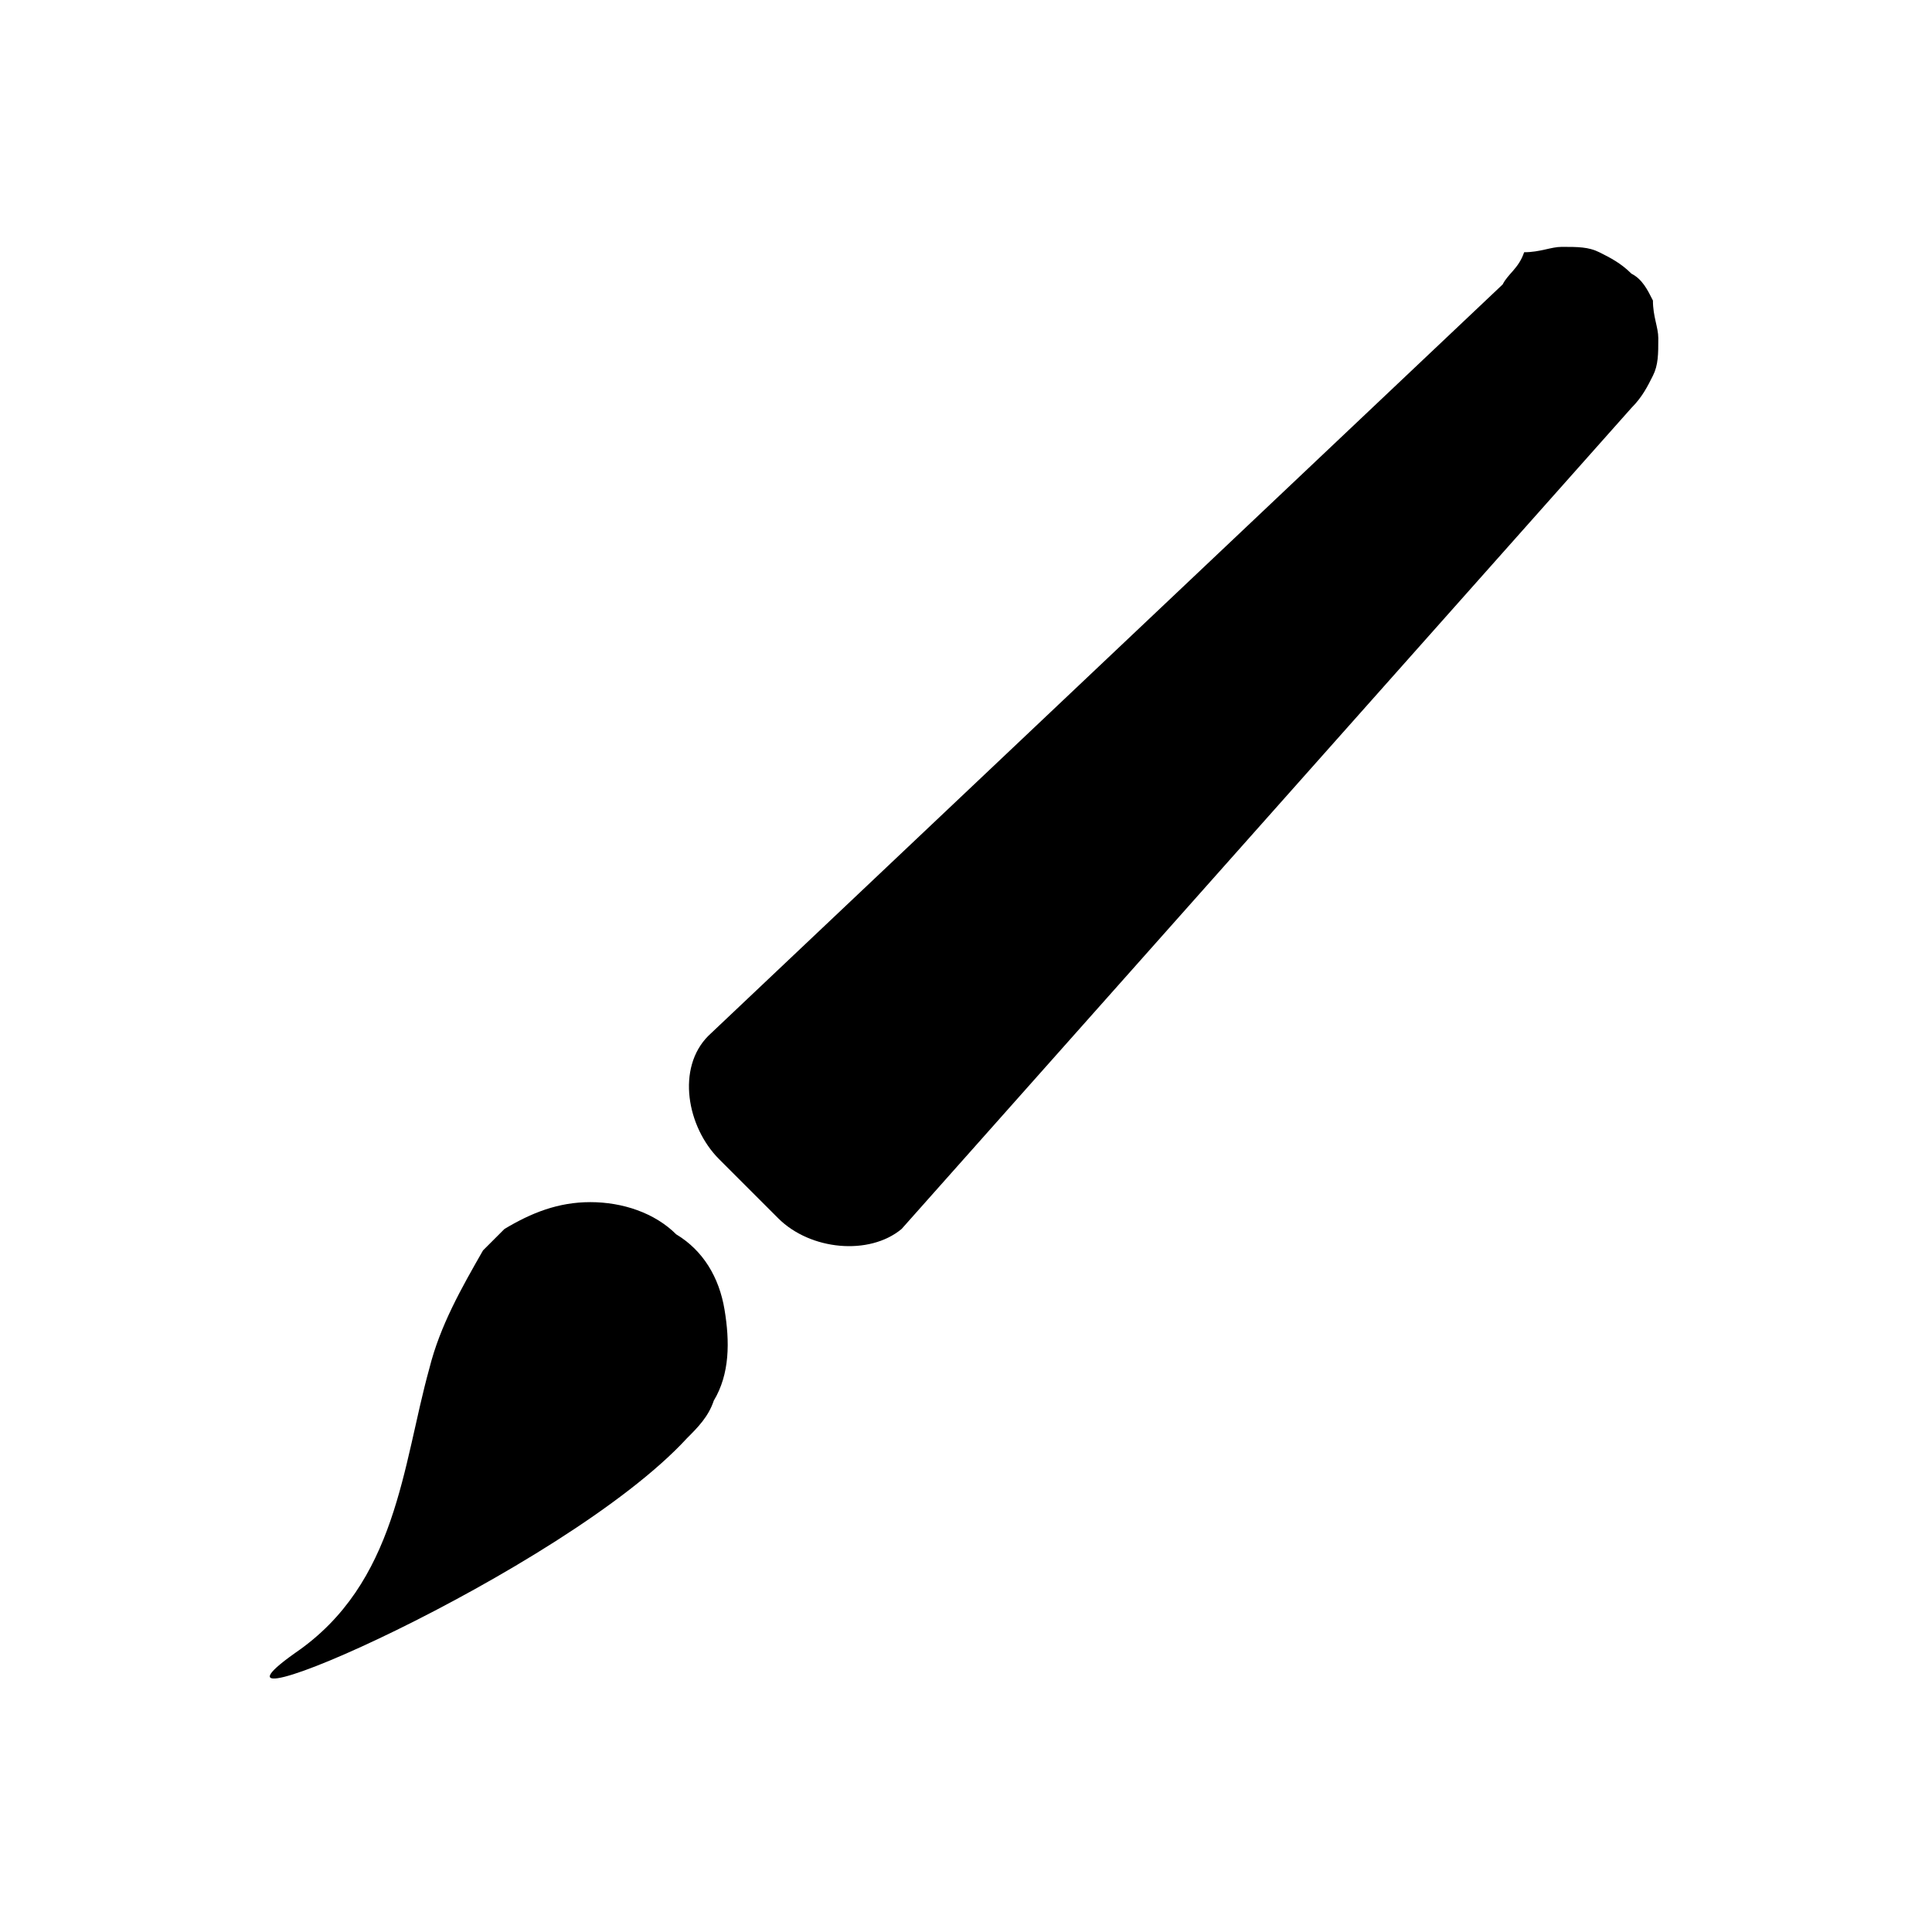 <?xml version="1.0" encoding="utf-8"?>
<!-- Generator: Adobe Illustrator 19.2.1, SVG Export Plug-In . SVG Version: 6.00 Build 0)  -->
<svg version="1.1" id="Слой_1" xmlns="http://www.w3.org/2000/svg" xmlns:xlink="http://www.w3.org/1999/xlink" x="0px" y="0px"
	 viewBox="0 0 36 36" style="enable-background:new 0 0 36 36;" xml:space="preserve">
<style type="text/css">
	.st0{fill:none;}
</style>
<g>
	<path d="M13.4,21.6l1.1,1.1c0.6,0.6,1.7,0.7,2.3,0.2L30.4,7.6c0.2-0.2,0.3-0.4,0.4-0.6c0.1-0.2,0.1-0.4,0.1-0.7c0-0.2-0.1-0.4-0.1-0.7c-0.1-0.2-0.2-0.4-0.4-0.5c-0.2-0.2-0.4-0.3-0.6-0.4c-0.2-0.1-0.4-0.1-0.7-0.1c-0.2,0-0.4,0.1-0.7,0.1C28.3,5,28.1,5.1,28,5.3l-14.8,14C12.6,19.9,12.8,21,13.4,21.6z"/>
	<path d="M12.8,26.8c0.2-0.2,0.4-0.4,0.5-0.7c0.3-0.5,0.3-1.1,0.2-1.7c-0.1-0.6-0.4-1.1-0.9-1.4c-0.4-0.4-1-0.6-1.6-0.6c-0.6,0-1.1,0.2-1.6,0.5l-0.1,0.1l-0.2,0.2l-0.1,0.1C8.6,24,8.2,24.7,8,25.5c-0.5,1.8-0.6,4-2.5,5.3C3.1,32.5,10.5,29.3,12.8,26.8z"/>
</g>
</svg>
